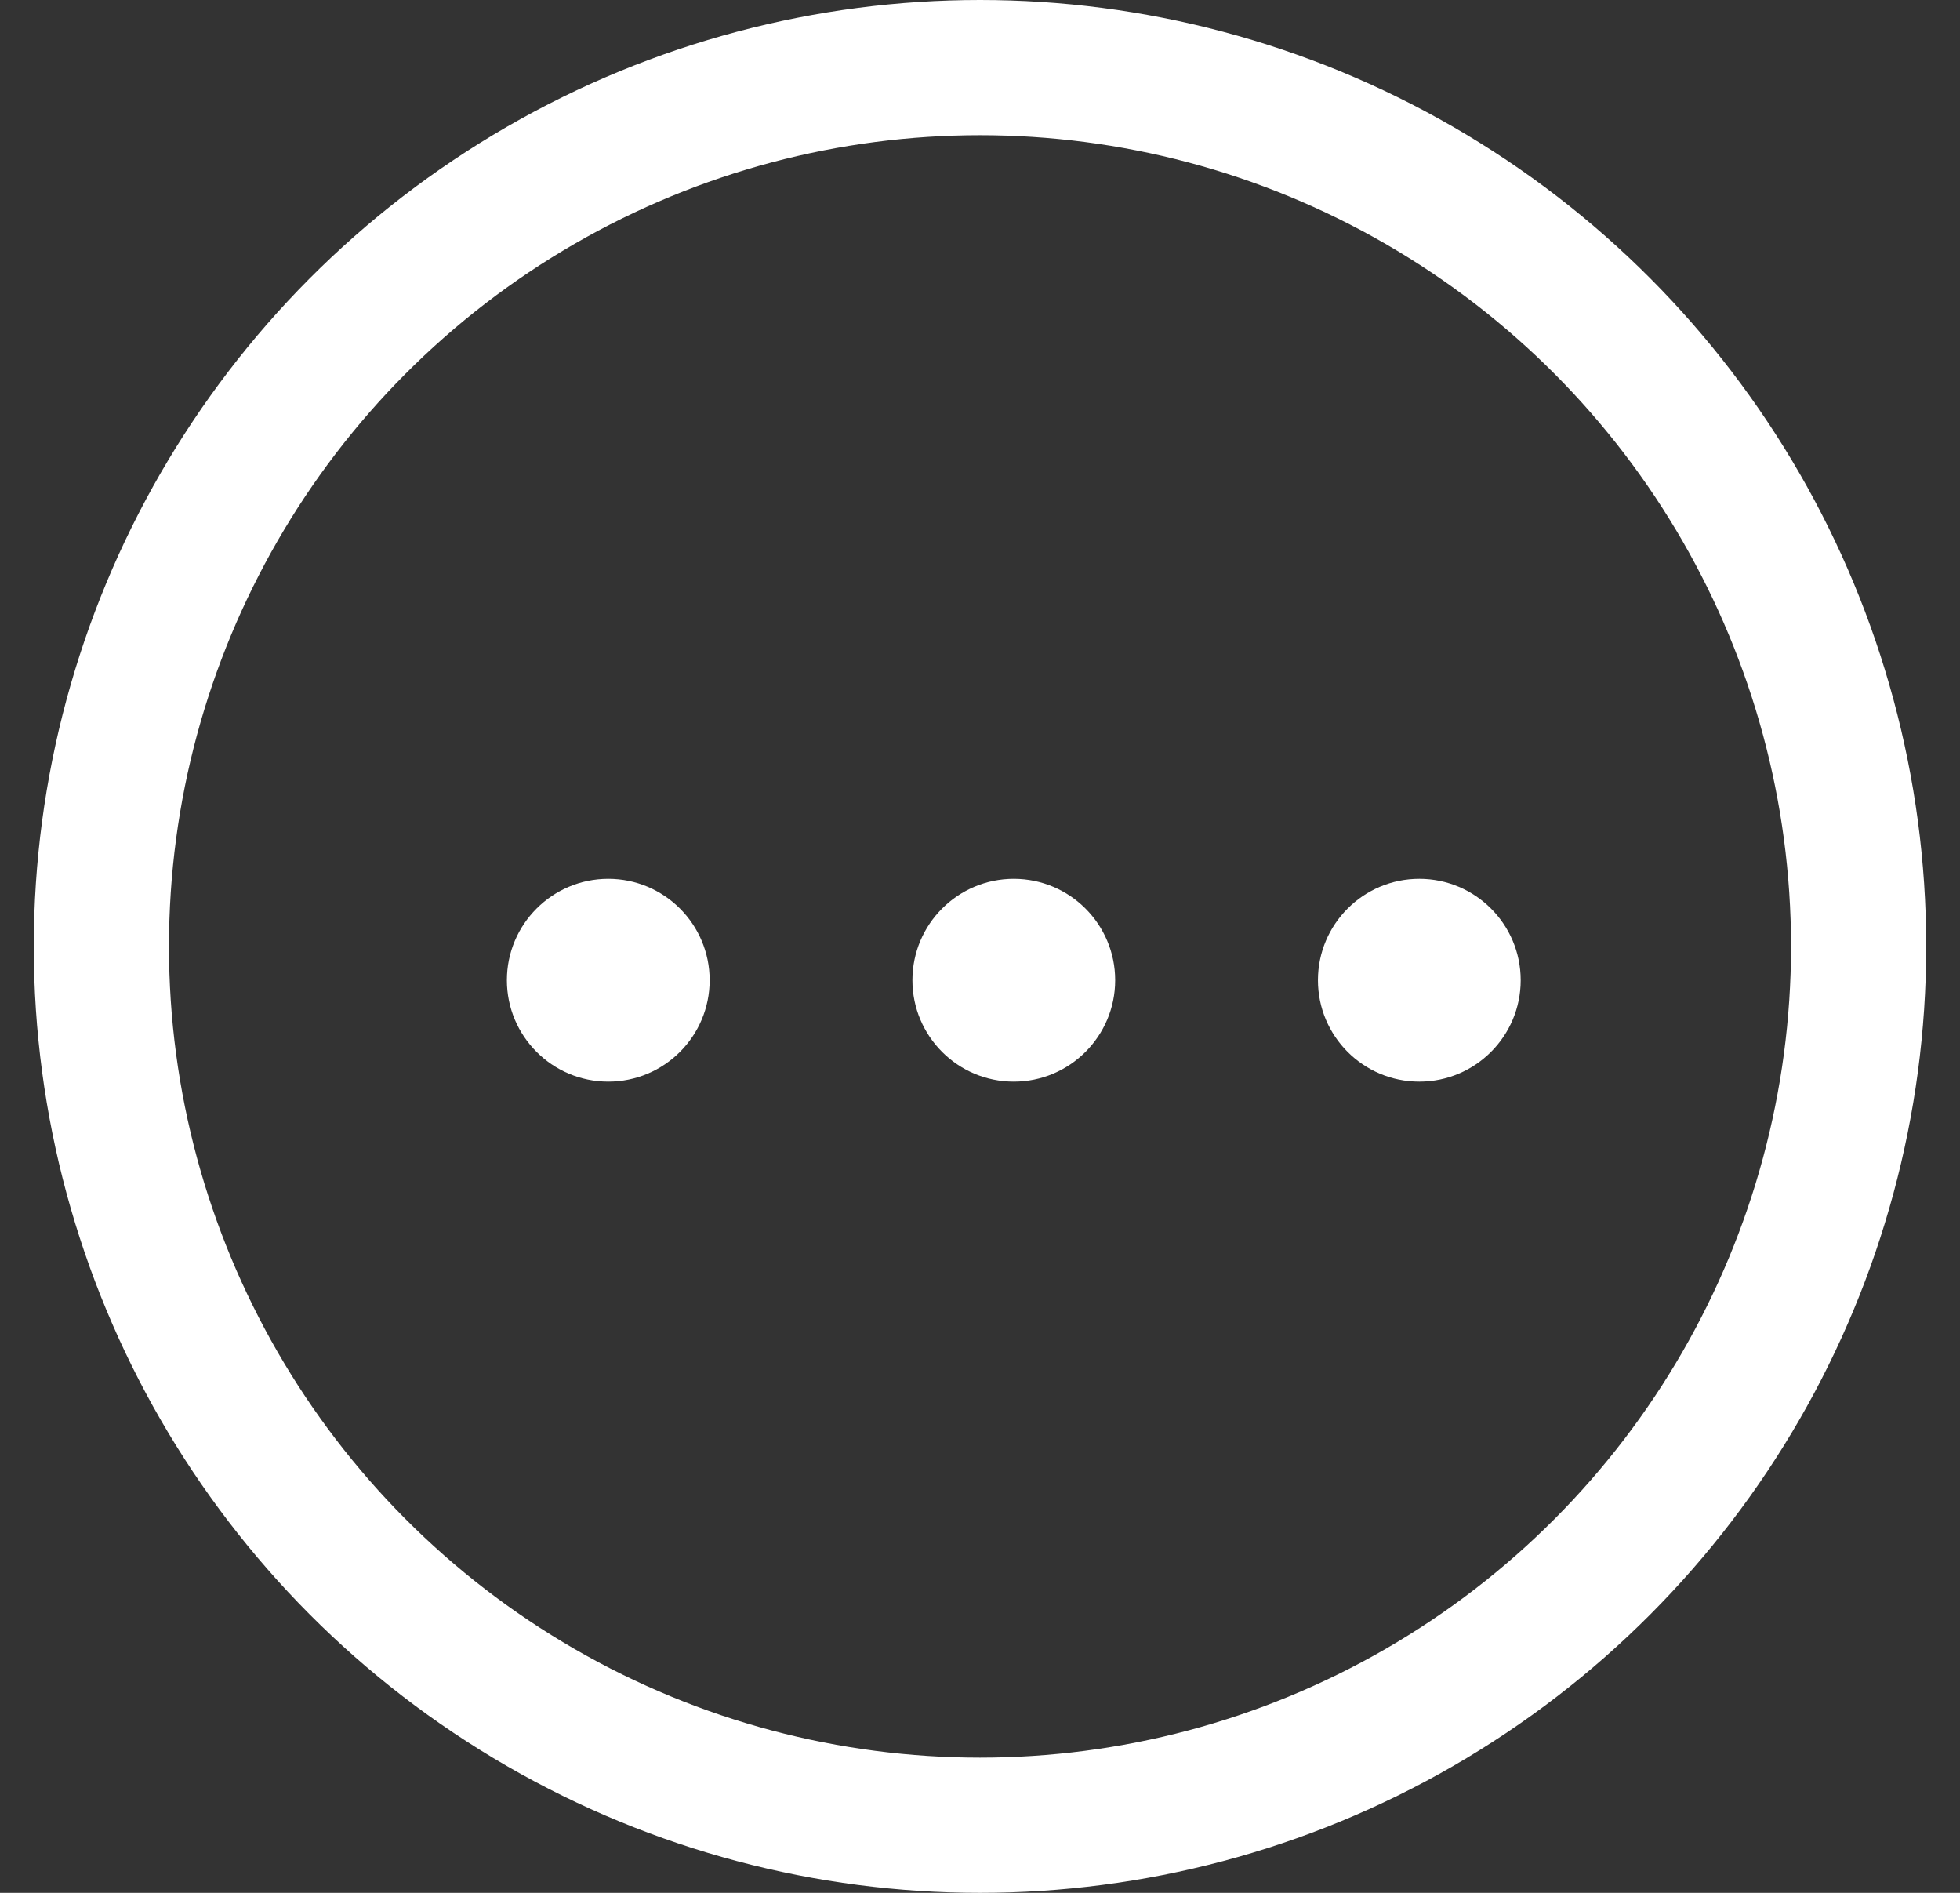 <?xml version="1.0" encoding="UTF-8"?>
<svg width="29px" height="28px" viewBox="0 0 29 28" version="1.1" xmlns="http://www.w3.org/2000/svg" xmlns:xlink="http://www.w3.org/1999/xlink">
    <rect x="0" y="0" width="29" height="28" fill="#333333" stroke="none"/>
    <title>ic/order_wait</title>
    <g id="订单" stroke="none" stroke-width="1" fill="none" fill-rule="evenodd">
        <g id="订单详情-进行中-待发货-无仓库" transform="translate(-134, -82)">
            <g id="订单状态/待付款" transform="translate(132.5, 80)">
                <g id="ic/order_wait" transform="translate(2, 2)">
                    <circle id="椭圆形" stroke="#FFFFFF" stroke-width="2" cx="14" cy="14" r="13"></circle>
                    <path d="M8.5,13 C9.328,13 10,13.672 10,14.5 C10,15.328 9.328,16 8.5,16 C7.672,16 7,15.328 7,14.5 C7,13.672 7.672,13 8.5,13 Z M14.5,13 C15.328,13 16,13.672 16,14.5 C16,15.328 15.328,16 14.5,16 C13.672,16 13,15.328 13,14.5 C13,13.672 13.672,13 14.5,13 Z M20.5,13 C21.328,13 22,13.672 22,14.5 C22,15.328 21.328,16 20.5,16 C19.672,16 19,15.328 19,14.5 C19,13.672 19.672,13 20.5,13 Z" id="形状结合" fill="#FFFFFF"></path>
                </g>
            </g>
        </g>
    </g>
</svg>